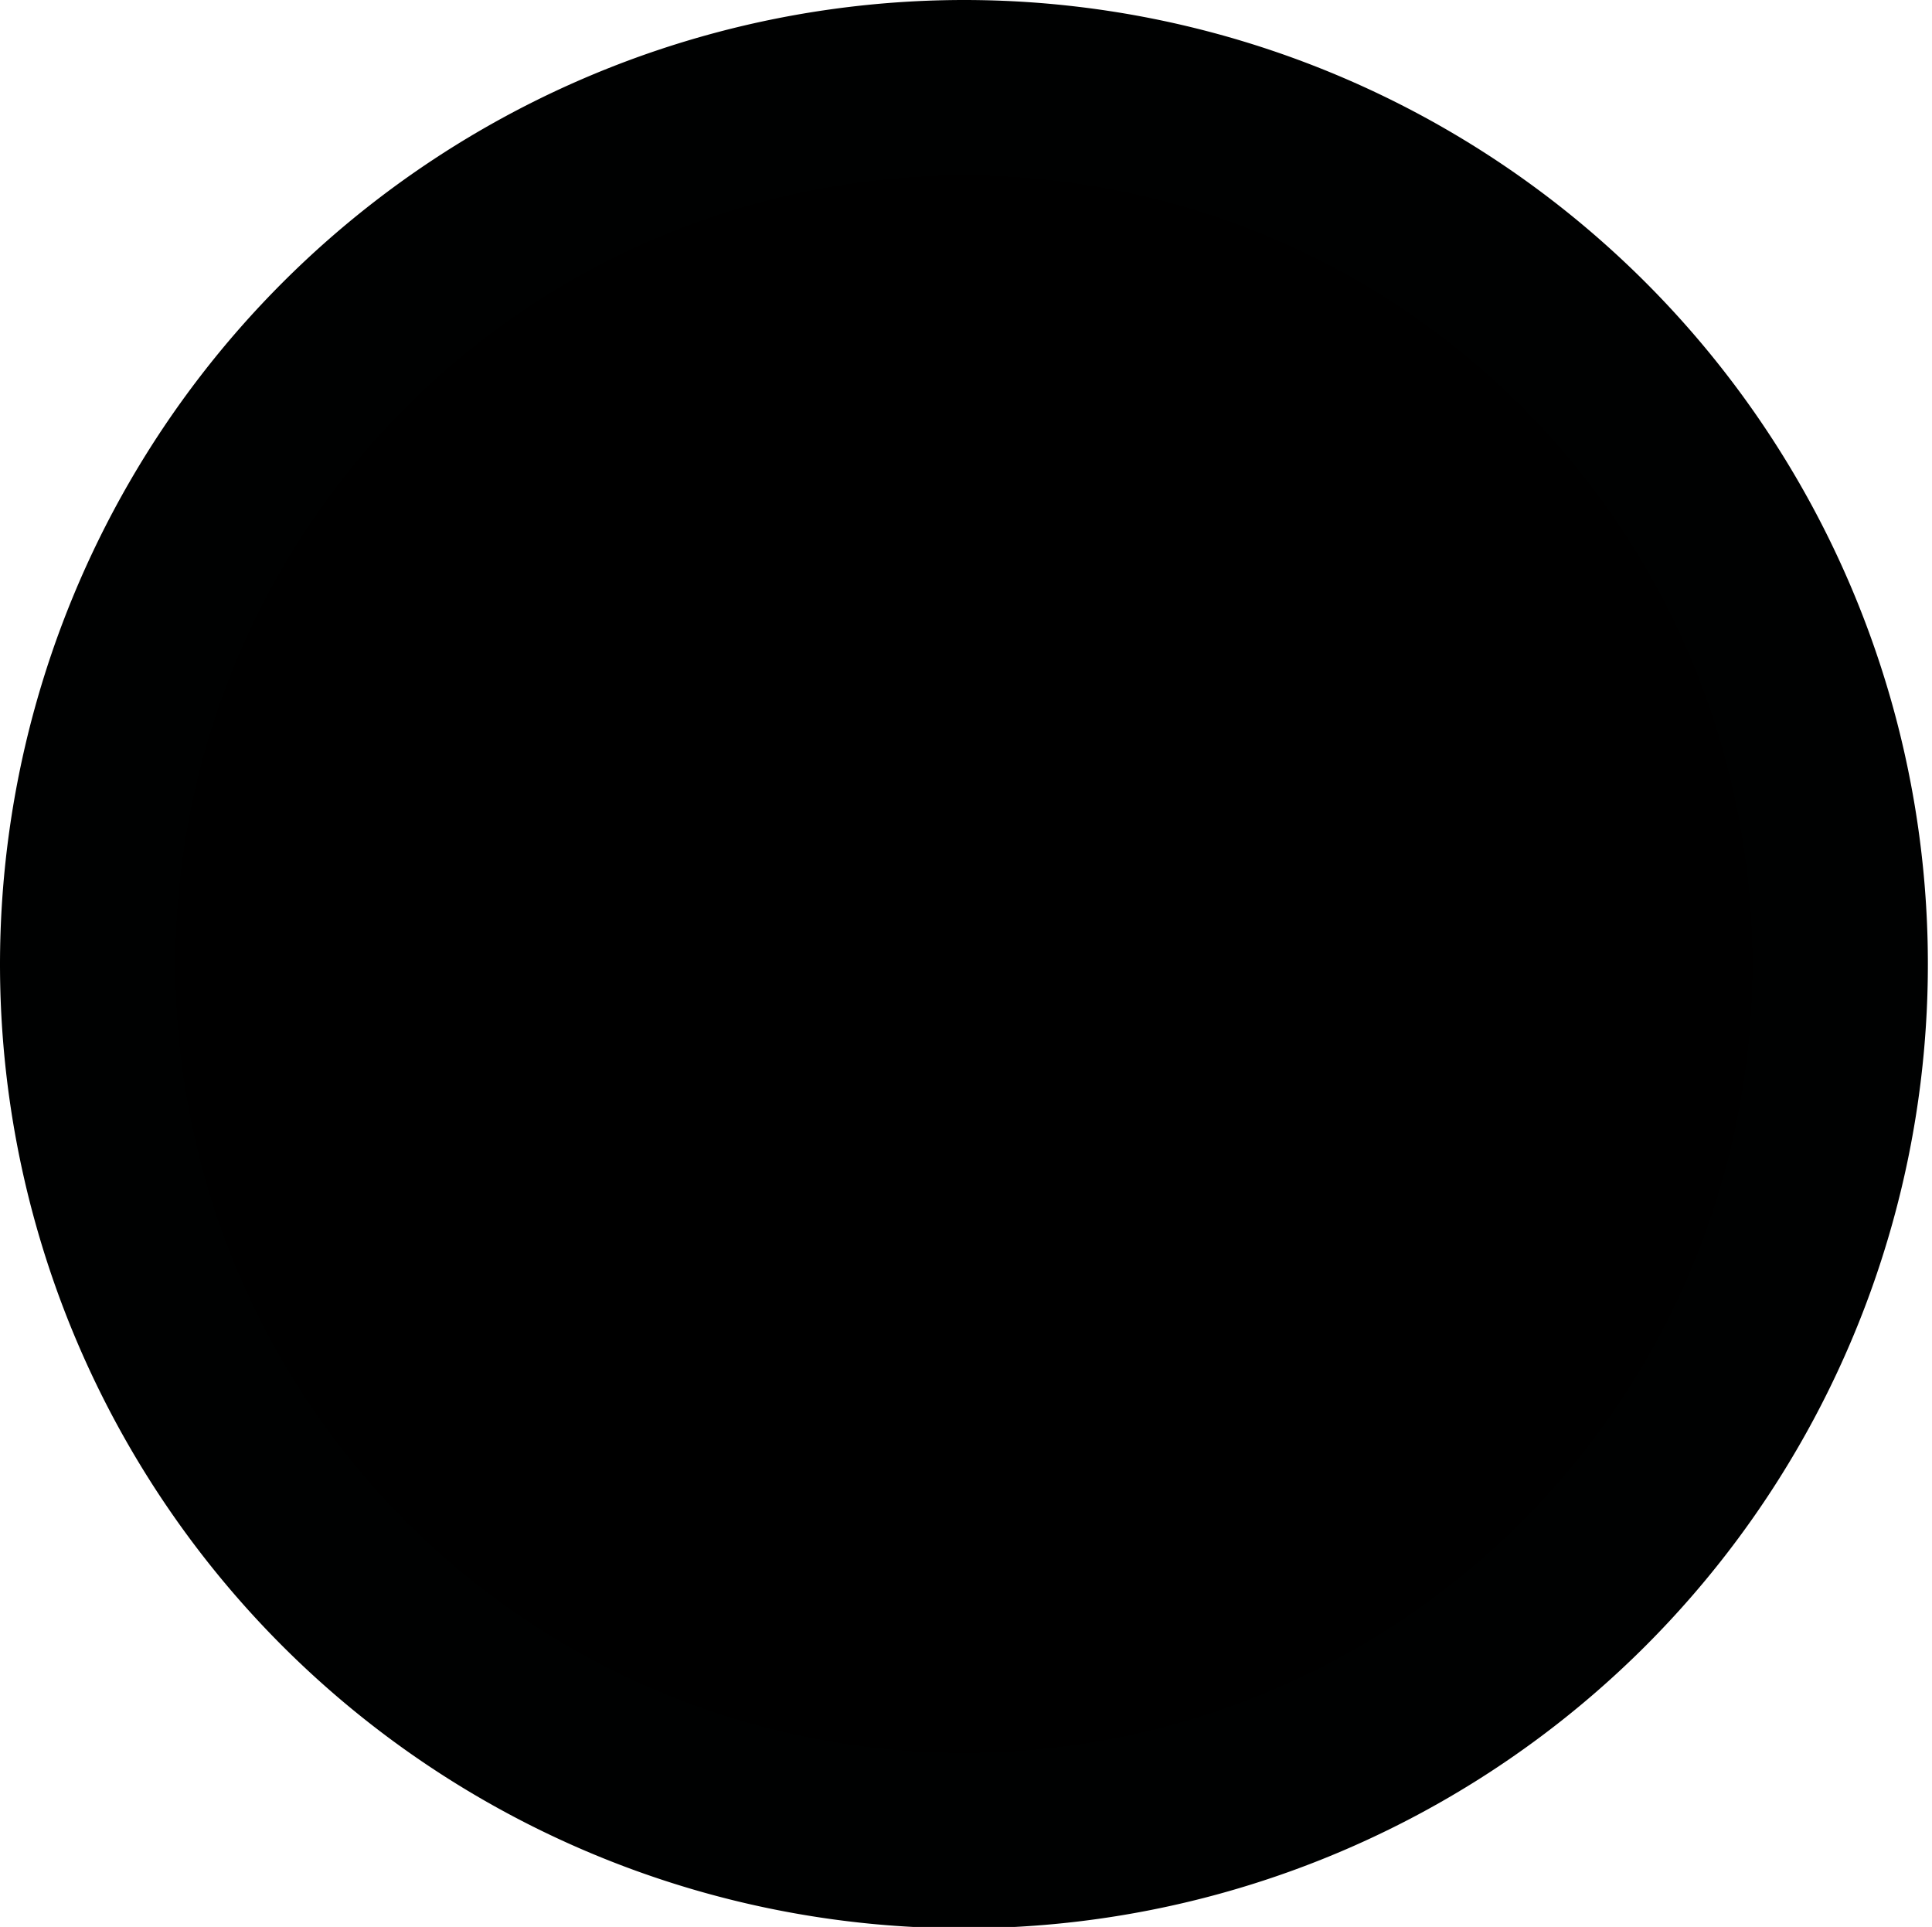 <svg xmlns="http://www.w3.org/2000/svg" xmlns:xlink="http://www.w3.org/1999/xlink" width="22.031" height="21.969"><defs><filter id="a" x="130" y="619" width="20.031" height="19.969" filterUnits="userSpaceOnUse"><feFlood result="flood" flood-color="#f9f6f3"/><feComposite result="composite" operator="in" in2="SourceGraphic"/><feBlend result="blend" in2="SourceGraphic"/></filter></defs><g transform="translate(-129 -618)" filter="url(#a)"><path id="b" data-name="Shape 2 copy 2" d="M140.009 619A9.992 9.992 0 1 1 130 628.992 10 10 0 0 1 140.009 619z" stroke="inherit" filter="none" fill="inherit" stroke-linejoin="round" stroke-width="2" fill-rule="evenodd"/></g><use transform="translate(-129 -618)" xlink:href="#b" stroke="#000101" filter="none" fill="none"/></svg>